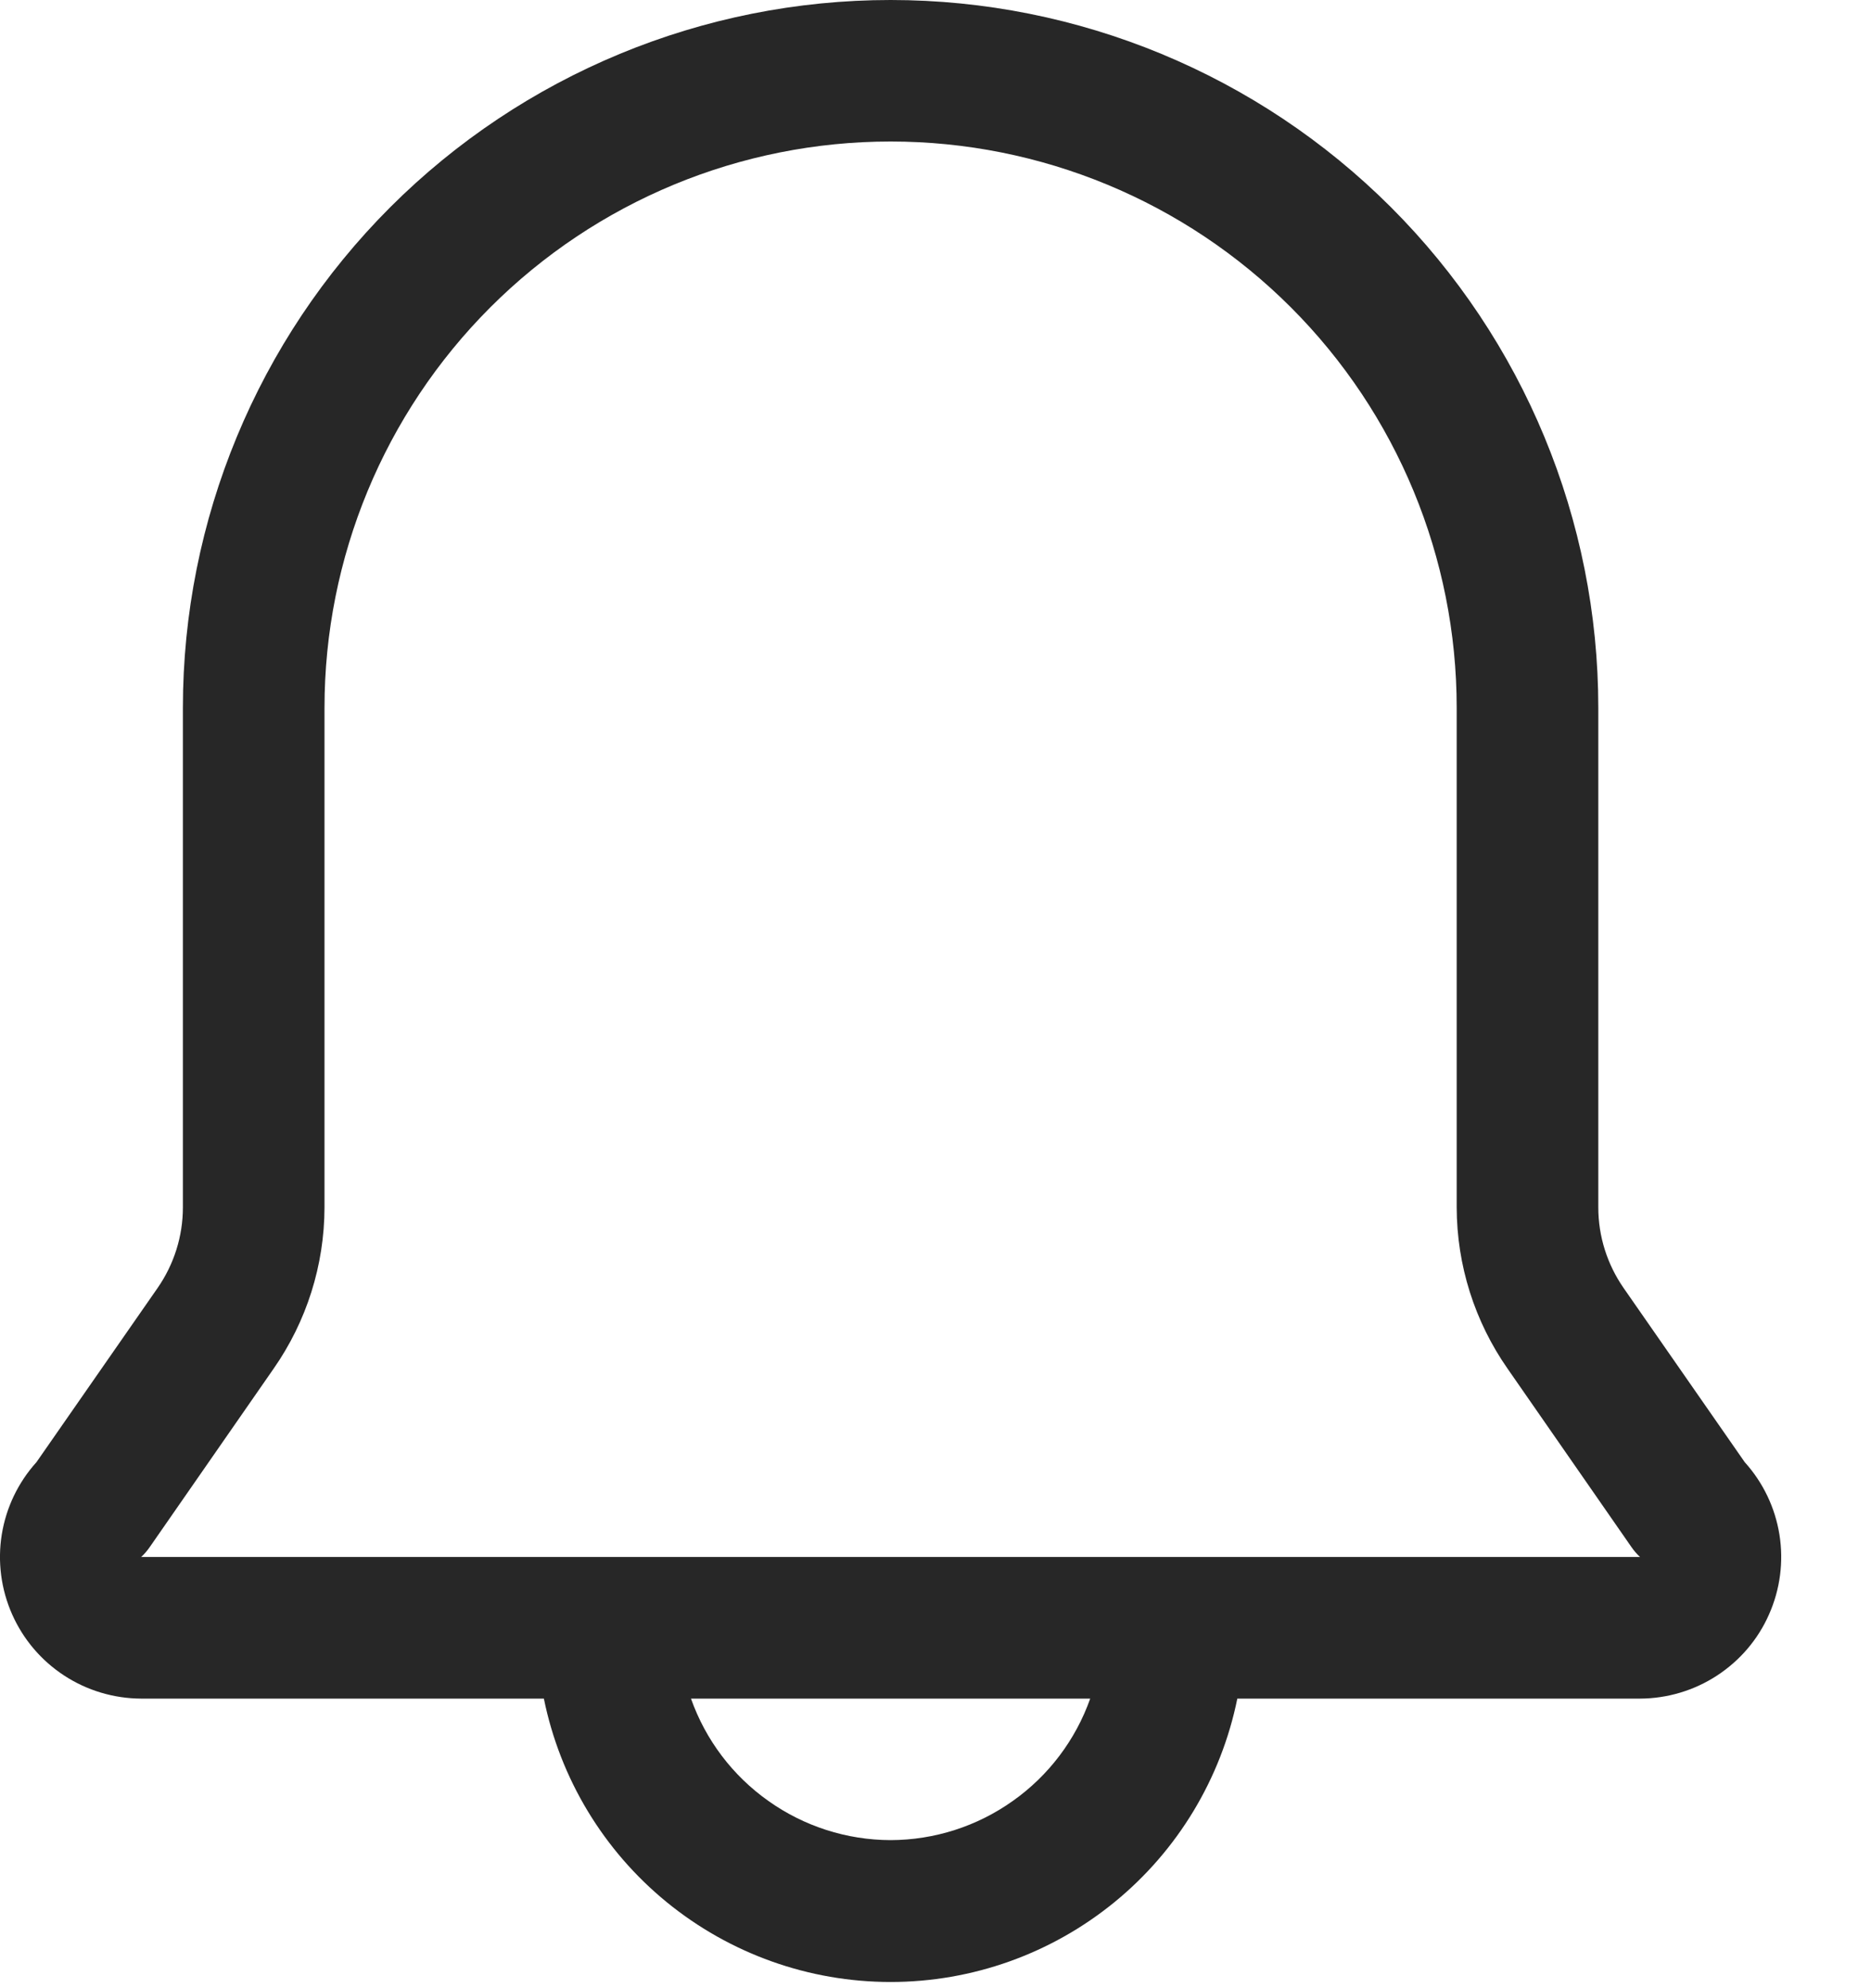 <svg width="16" height="17" viewBox="0 0 16 17" fill="none" xmlns="http://www.w3.org/2000/svg">
<path d="M14.92 12.502L13.885 11.014C13.744 10.811 13.668 10.571 13.668 10.324V6.052C13.668 4.447 13.03 2.907 11.895 1.772C10.76 0.638 9.221 0 7.616 0C6.011 0 4.472 0.638 3.337 1.772C2.202 2.907 1.564 4.447 1.564 6.052V10.324C1.564 10.571 1.488 10.811 1.347 11.014L0.312 12.502C0.155 12.676 0.052 12.891 0.015 13.122C-0.022 13.353 0.009 13.59 0.104 13.804C0.199 14.018 0.353 14.199 0.549 14.327C0.745 14.455 0.974 14.523 1.207 14.524H4.651C4.79 15.208 5.161 15.823 5.701 16.264C6.242 16.706 6.918 16.947 7.616 16.947C8.314 16.947 8.99 16.706 9.531 16.264C10.071 15.823 10.442 15.208 10.581 14.524H14.025C14.258 14.523 14.487 14.455 14.683 14.327C14.879 14.199 15.034 14.018 15.128 13.804C15.223 13.59 15.254 13.353 15.217 13.122C15.18 12.891 15.077 12.676 14.92 12.502ZM7.616 15.734C7.241 15.733 6.876 15.616 6.571 15.399C6.265 15.183 6.034 14.877 5.909 14.524H9.323C9.198 14.877 8.967 15.183 8.661 15.399C8.356 15.616 7.991 15.733 7.616 15.734ZM1.207 13.313C1.235 13.288 1.259 13.259 1.28 13.229L2.339 11.704C2.622 11.299 2.774 10.818 2.775 10.324V6.052C2.775 4.768 3.285 3.536 4.193 2.628C5.101 1.72 6.332 1.21 7.616 1.21C8.9 1.21 10.131 1.72 11.039 2.628C11.947 3.536 12.457 4.768 12.457 6.052V10.324C12.458 10.818 12.61 11.299 12.893 11.704L13.952 13.229C13.973 13.259 13.997 13.288 14.025 13.313H1.207Z" fill="#272727"/>
</svg>
